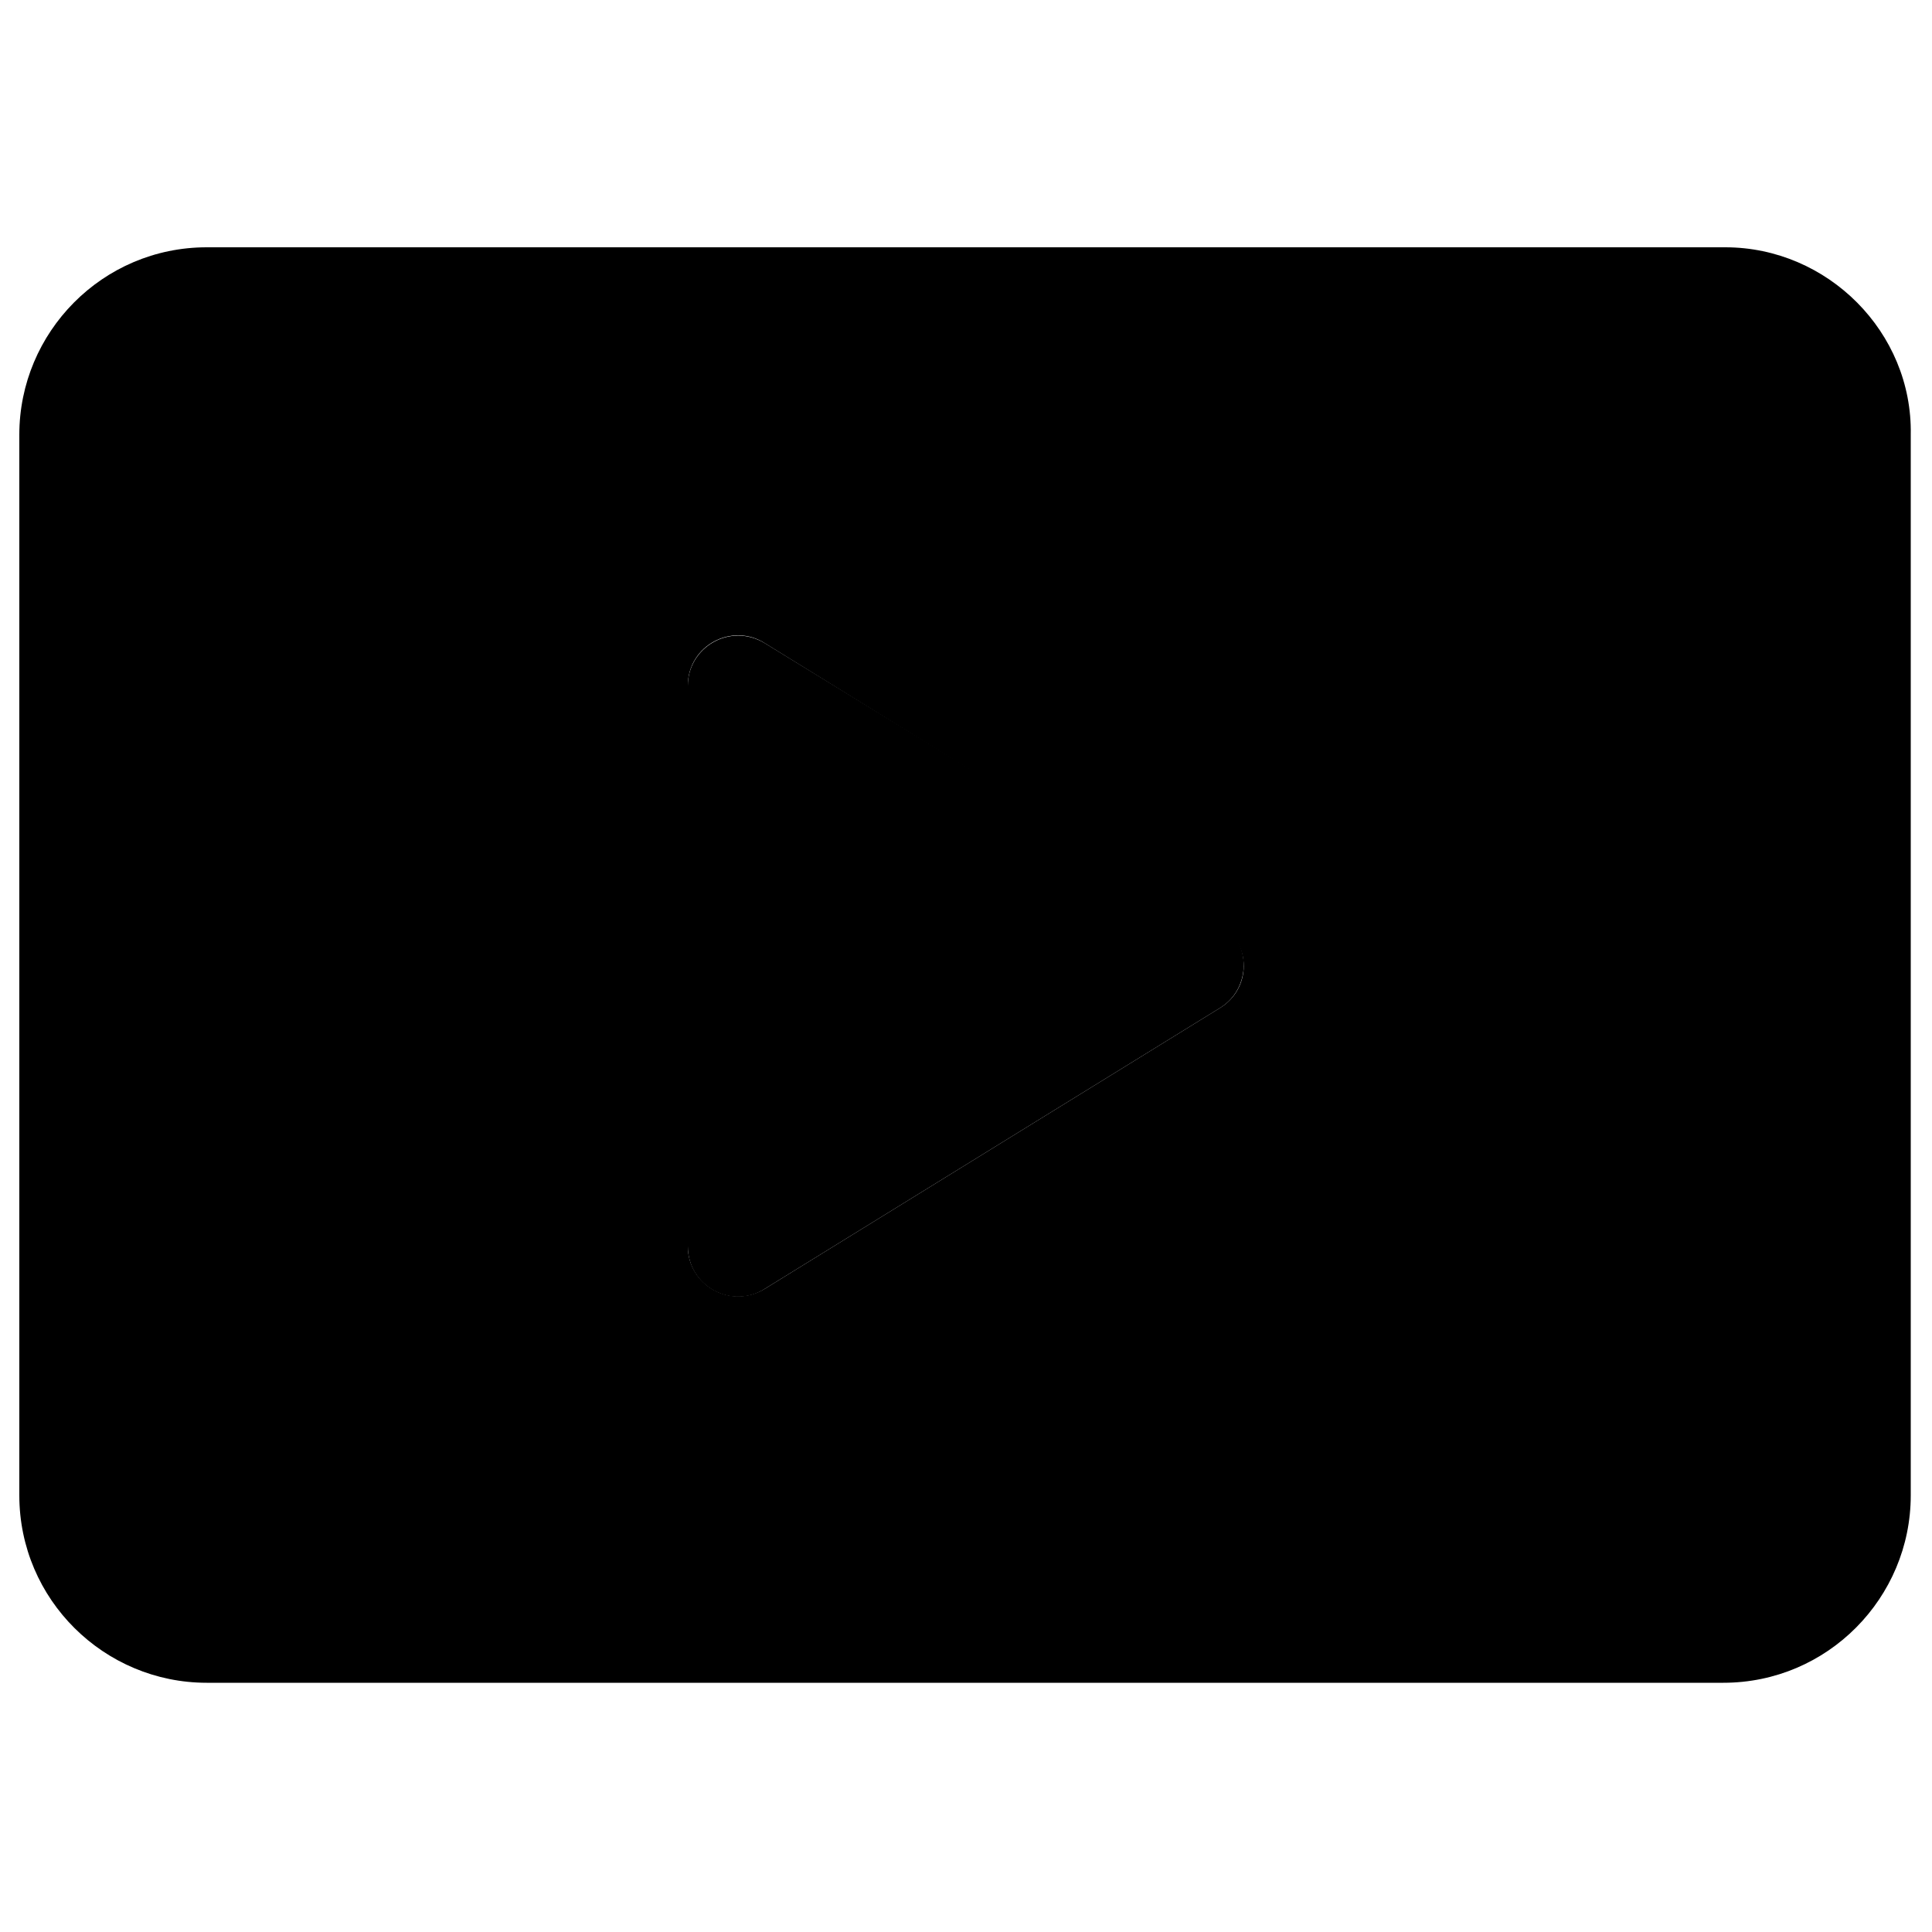 <?xml version="1.0" encoding="utf-8"?>
<!-- Generator: Adobe Illustrator 23.1.0, SVG Export Plug-In . SVG Version: 6.00 Build 0)  -->
<svg version="1.1" id="Layer_1" xmlns="http://www.w3.org/2000/svg" xmlns:xlink="http://www.w3.org/1999/xlink" x="0px" y="0px"
	 viewBox="0 0 100 100" style="enable-background:new 0 0 100 100;" xml:space="preserve">
<style type="text/css">
	<!-- .st0{fill:#7E7E7E;}
	.st1{fill:#FFFFFF;}
	.st2{fill:#4699D4;} -->
</style>
<path class="st1" d="M39.6,66.7l23.5-14.5c1.7-1,1.7-3.5,0-4.5L39.6,33.3c-1.8-1.1-4,0.2-4,2.2v29C35.6,66.6,37.9,67.8,39.6,66.7z"
	/>
<path class="st2" d="M89.3,12.8H10.7c-5.4,0-9.7,4.4-9.7,9.7v54.9c0,5.4,4.4,9.7,9.7,9.7h78.5c5.4,0,9.7-4.4,9.7-9.7V22.5
	C99,17.2,94.6,12.8,89.3,12.8z M63.1,52.2L39.6,66.7c-1.8,1.1-4-0.2-4-2.2v-29c0-2.1,2.3-3.3,4-2.2l23.5,14.5
	C64.8,48.8,64.8,51.2,63.1,52.2z"/>
</svg>
